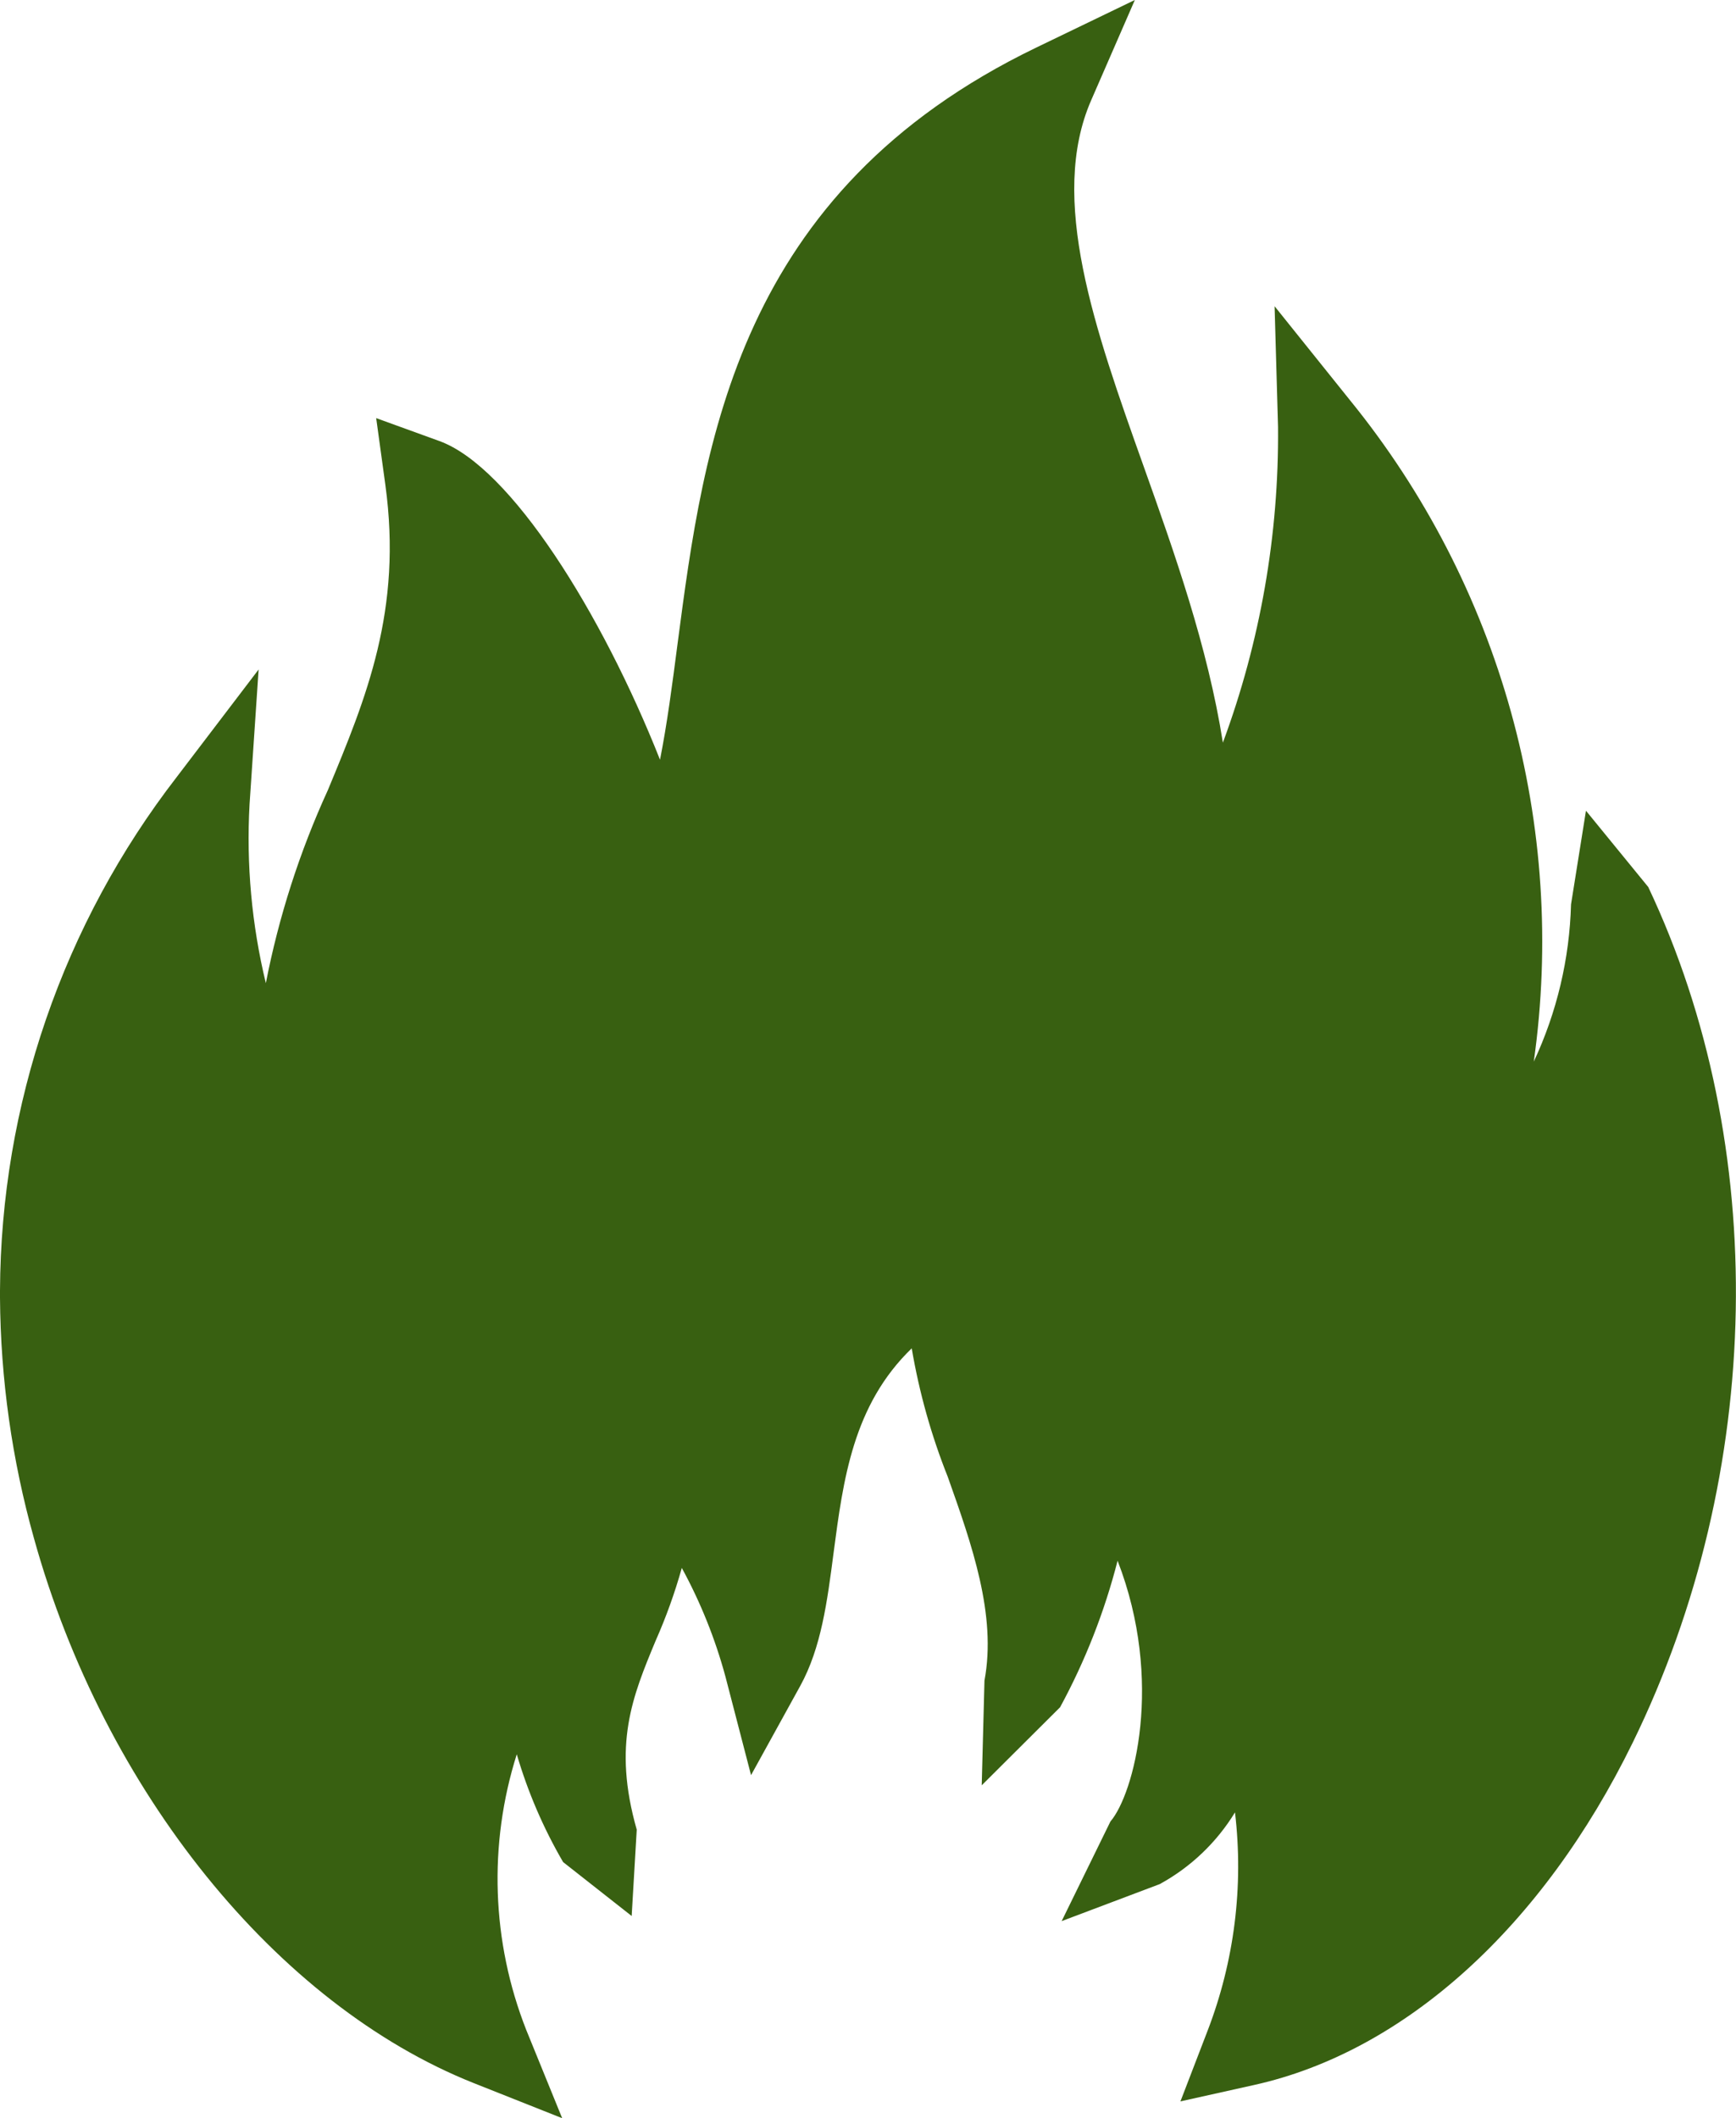 <svg xmlns="http://www.w3.org/2000/svg" xmlns:xlink="http://www.w3.org/1999/xlink" width="126.258" height="154" viewBox="0 0 126.258 154">
  <defs>
    <clipPath id="clip-path">
      <path id="Caminho_174" data-name="Caminho 174" d="M75.367,3.459C53.578,13.971,51.2,32.189,49.276,46.824c-.38,2.931-.754,5.785-1.274,8.412C43.786,44.589,37.144,33.943,31.953,32.065L27.36,30.4l.665,4.841c1.256,9.127-1.385,15.474-4.178,22.2a62.377,62.377,0,0,0-4.513,14.039,44.771,44.771,0,0,1-1.184-13l.659-9.805-5.954,7.816A61.475,61.475,0,0,0,0,93.839v.5a66.423,66.423,0,0,0,2.472,17.508c5.1,18.36,17.65,33.9,31.982,39.6L40.887,154l-2.612-6.413a29.994,29.994,0,0,1-.691-20.045,35.28,35.28,0,0,0,3.371,7.837l4.986,3.92.369-6.276c-1.765-6.191-.309-9.689,1.377-13.743a39.1,39.1,0,0,0,1.9-5.286,36.319,36.319,0,0,1,3.171,7.89l1.865,7.175,3.58-6.492c1.522-2.765,1.963-6.125,2.424-9.681.7-5.3,1.406-10.728,5.682-14.857a46.057,46.057,0,0,0,2.622,9.343C70.68,112.3,72.494,117.4,71.6,122.183l-.2,7.616,5.7-5.677a46.573,46.573,0,0,0,4.181-10.652c3.4,8.763,1.179,16.985-.52,18.958l-3.548,7.244,7.133-2.691a14.632,14.632,0,0,0,5.474-5.215,33.277,33.277,0,0,1-1.992,15.872l-1.976,5.139,5.371-1.195c10.942-2.43,20.974-11.5,27.526-24.894,9.583-19.584,10.016-43.417,1.126-62.2l-4.529-5.545L114.26,65.75a28.817,28.817,0,0,1-2.709,11.433A62.367,62.367,0,0,0,98.2,29.118L92.7,22.265l.251,8.787a64.383,64.383,0,0,1-4.012,22.942c-1.105-7.006-3.522-13.794-5.761-20.085C79.611,23.9,76.246,14.441,79.356,7.3L82.537,0Z" transform="translate(0 -0.001)" fill="#386011"/>
    </clipPath>
  </defs>
  <g id="Grupo_484" data-name="Grupo 484" transform="translate(0 -0.001)">
    <g id="Grupo_483" data-name="Grupo 483" transform="translate(0 0.001)" clip-path="url(#clip-path)">
      <rect id="Retângulo_37" data-name="Retângulo 37" width="128.771" height="154" transform="translate(0 -0.001)" fill="#386011"/>
    </g>
  </g>
</svg>

